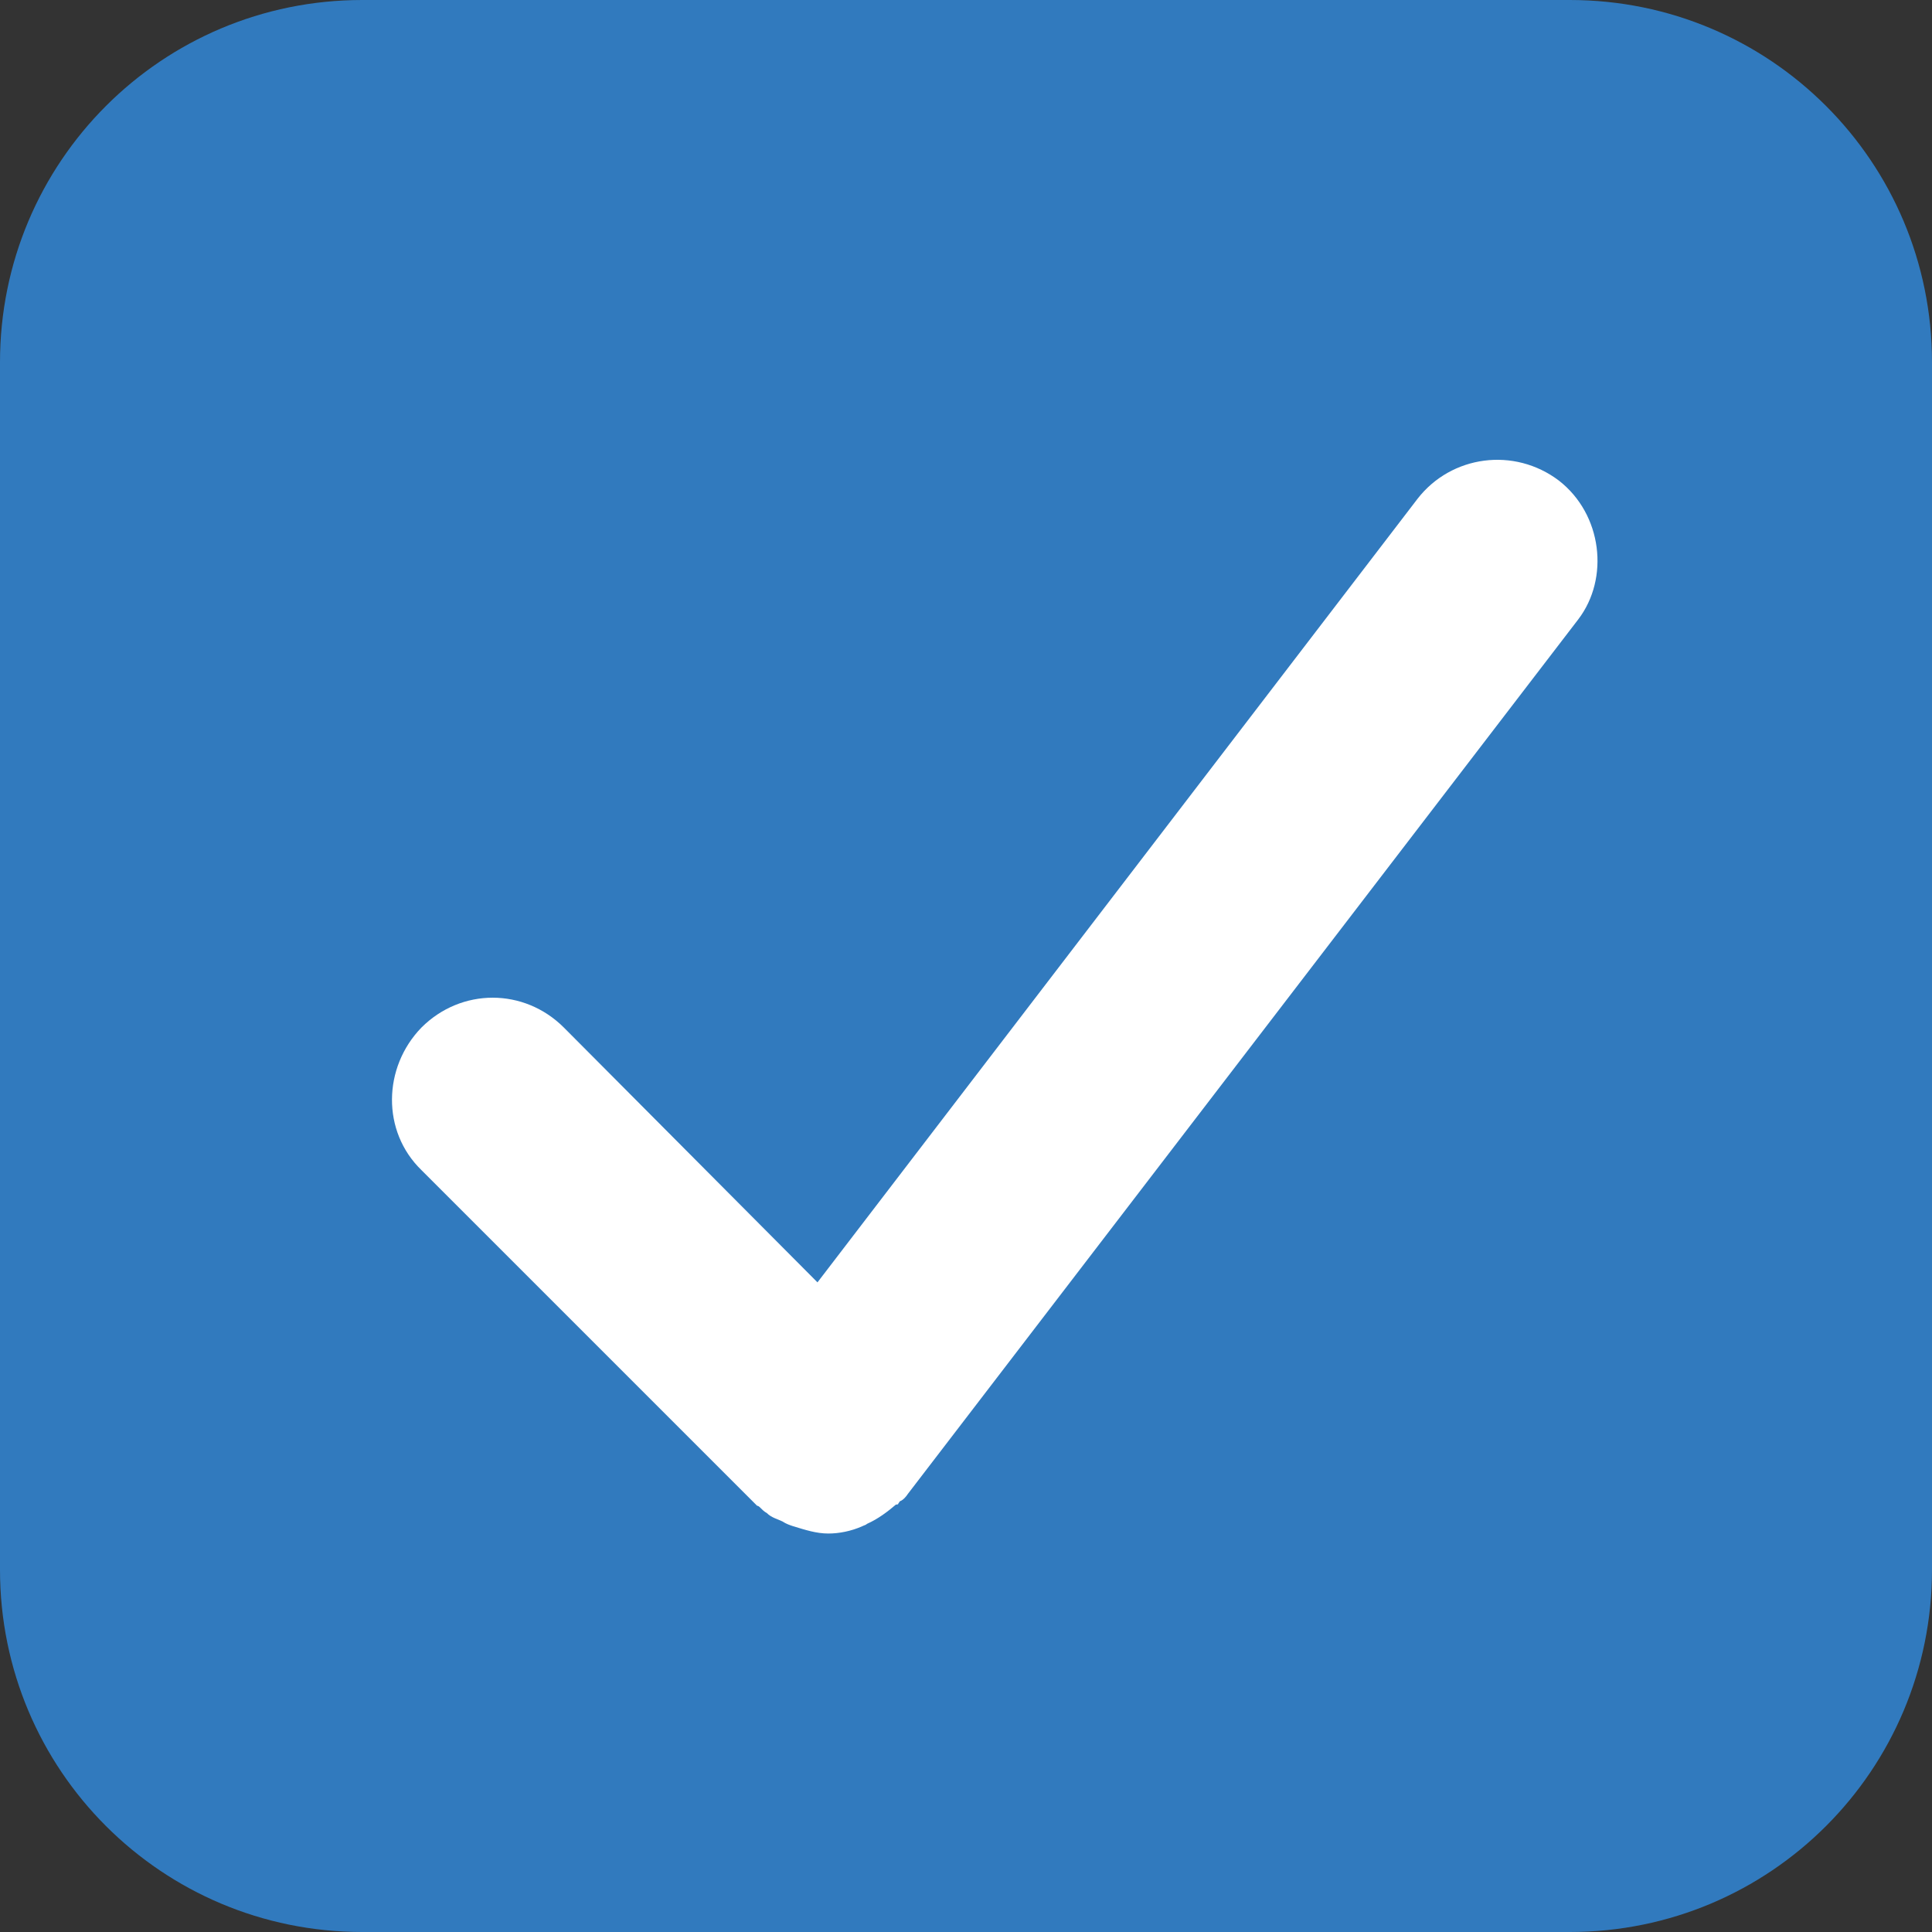 <?xml version="1.0" encoding="iso-8859-1"?>
<!DOCTYPE svg PUBLIC "-//W3C//DTD SVG 1.0//EN" "http://www.w3.org/TR/2001/REC-SVG-20010904/DTD/svg10.dtd">
<svg version="1.0" id="Layer_1" xmlns="http://www.w3.org/2000/svg" xmlns:xlink="http://www.w3.org/1999/xlink" x="0px" y="0px"
	 width="16px" height="16px" viewBox="0 0 16 16" enable-background="new 0 0 16 16" xml:space="preserve">
<rect x="0" y="0" width="16" height="16" fill="#333333" stroke="none"/>
<path fill="#317ABE" d="M16,13c0,1.66-1.34,3-3,3H3c-1.66,0-3-1.34-3-3V3c0-1.66,1.34-3,3-3h10c1.66,0,3,1.34,3,3V13z"/>
<path fill="#FFFFFF" d="M12.91,3.98c-0.37-0.28-0.89-0.21-1.17,0.15l-4.97,6.49l-2.1-2.11c-0.33-0.33-0.85-0.33-1.18,0
	c-0.32,0.33-0.33,0.86,0,1.18l2.78,2.78c0,0,0.01,0,0.02,0.01c0.02,0.02,0.04,0.04,0.06,0.05c0.04,0.04,0.09,0.05,0.13,0.07
	c0.03,0.02,0.06,0.03,0.09,0.04c0.1,0.03,0.19,0.06,0.29,0.06l0,0l0,0l0,0c0.09,0,0.19-0.02,0.28-0.06
	c0.02-0.01,0.03-0.01,0.04-0.02c0.09-0.04,0.17-0.1,0.24-0.16c0.01,0,0.02,0,0.02-0.01c0.01-0.01,0.01-0.02,0.02-0.02
	c0.02-0.01,0.04-0.03,0.06-0.06l5.55-7.24C13.33,4.79,13.27,4.26,12.91,3.98z"/>
</svg>
